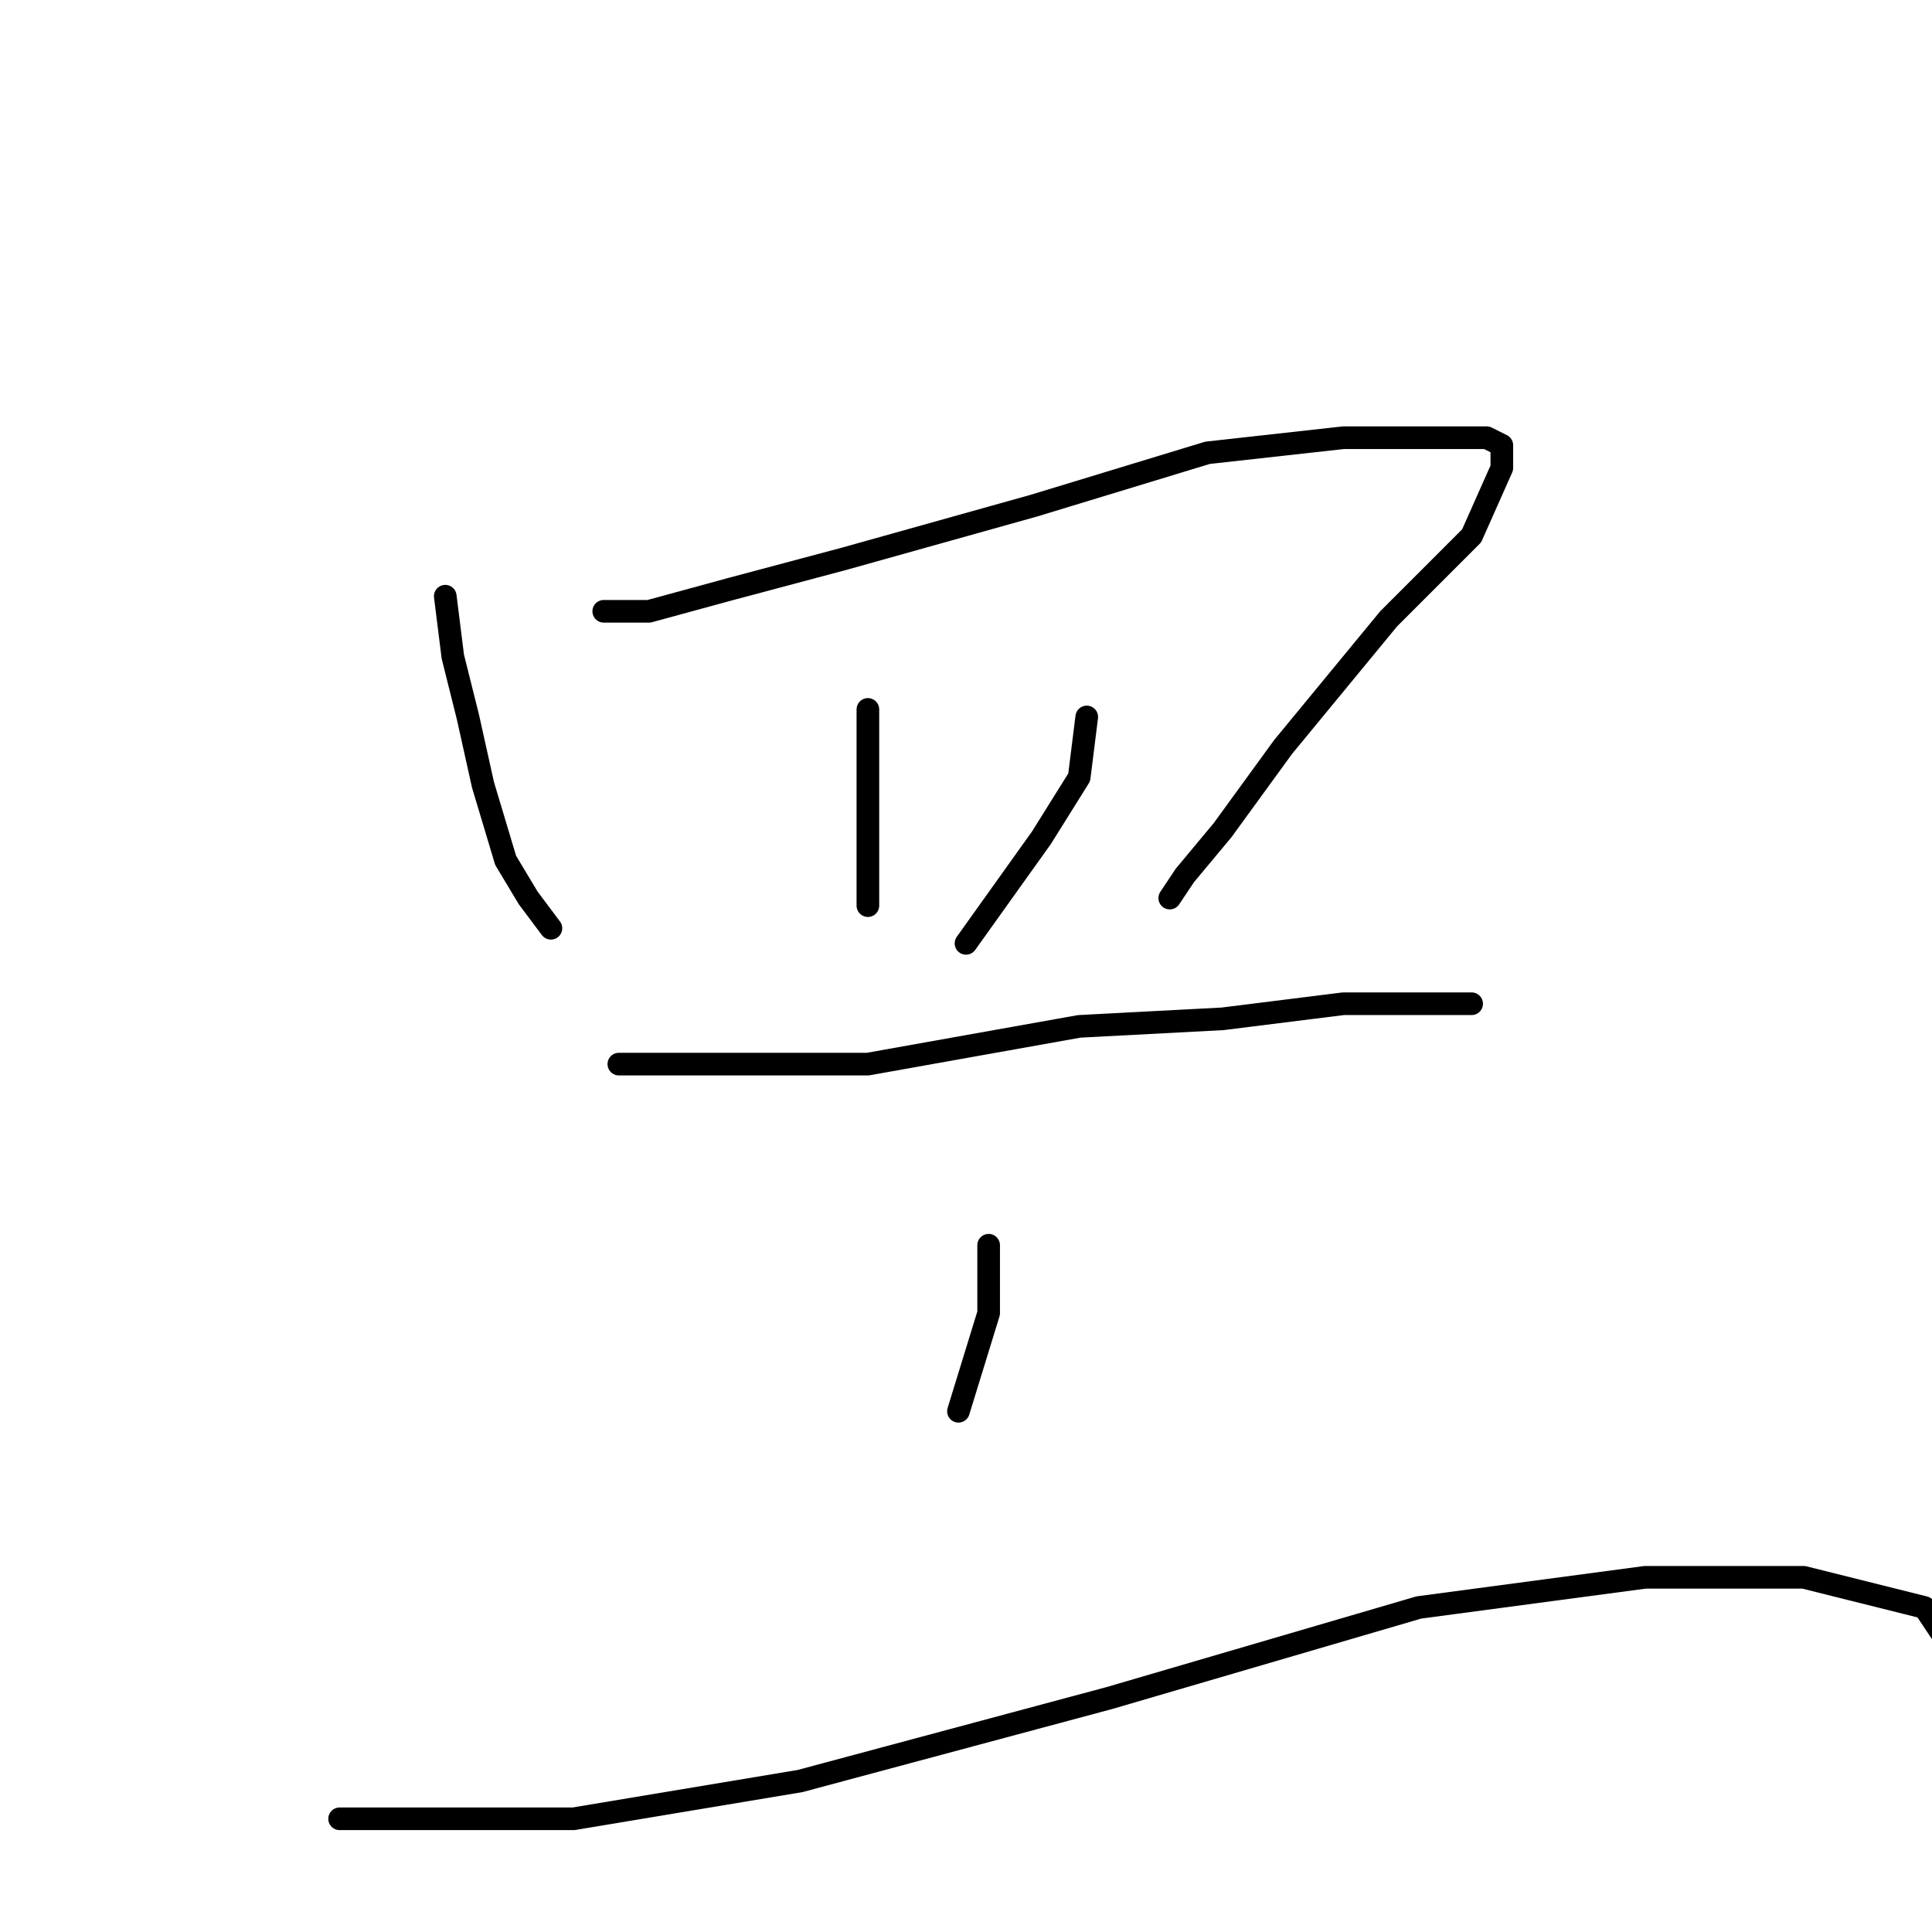 <?xml version="1.0" standalone="no"?>
    <svg width="256" height="256" xmlns="http://www.w3.org/2000/svg" version="1.1">
    <polyline stroke="black" stroke-width="3" stroke-linecap="round" fill="transparent" stroke-linejoin="round" points="59 79 60 87 62 95 64 104 67 114 70 119 73 123 73 123 " />
        <polyline stroke="black" stroke-width="3" stroke-linecap="round" fill="transparent" stroke-linejoin="round" points="80 81 86 81 97 78 112 74 137 67 160 60 178 58 188 58 194 58 197 58 199 59 199 62 195 71 184 82 170 99 162 110 157 116 155 119 155 119 " />
        <polyline stroke="black" stroke-width="3" stroke-linecap="round" fill="transparent" stroke-linejoin="round" points="115 94 115 101 115 108 115 114 115 120 115 120 " />
        <polyline stroke="black" stroke-width="3" stroke-linecap="round" fill="transparent" stroke-linejoin="round" points="144 95 143 103 138 111 128 125 128 125 " />
        <polyline stroke="black" stroke-width="3" stroke-linecap="round" fill="transparent" stroke-linejoin="round" points="82 141 89 141 100 141 115 141 143 136 162 135 178 133 188 133 194 133 195 133 195 133 " />
        <polyline stroke="black" stroke-width="3" stroke-linecap="round" fill="transparent" stroke-linejoin="round" points="131 165 131 174 127 187 127 187 " />
        <polyline stroke="black" stroke-width="3" stroke-linecap="round" fill="transparent" stroke-linejoin="round" points="45 241 59 241 76 241 106 236 147 225 188 213 218 209 239 209 255 213 261 222 261 222 " />
        </svg>